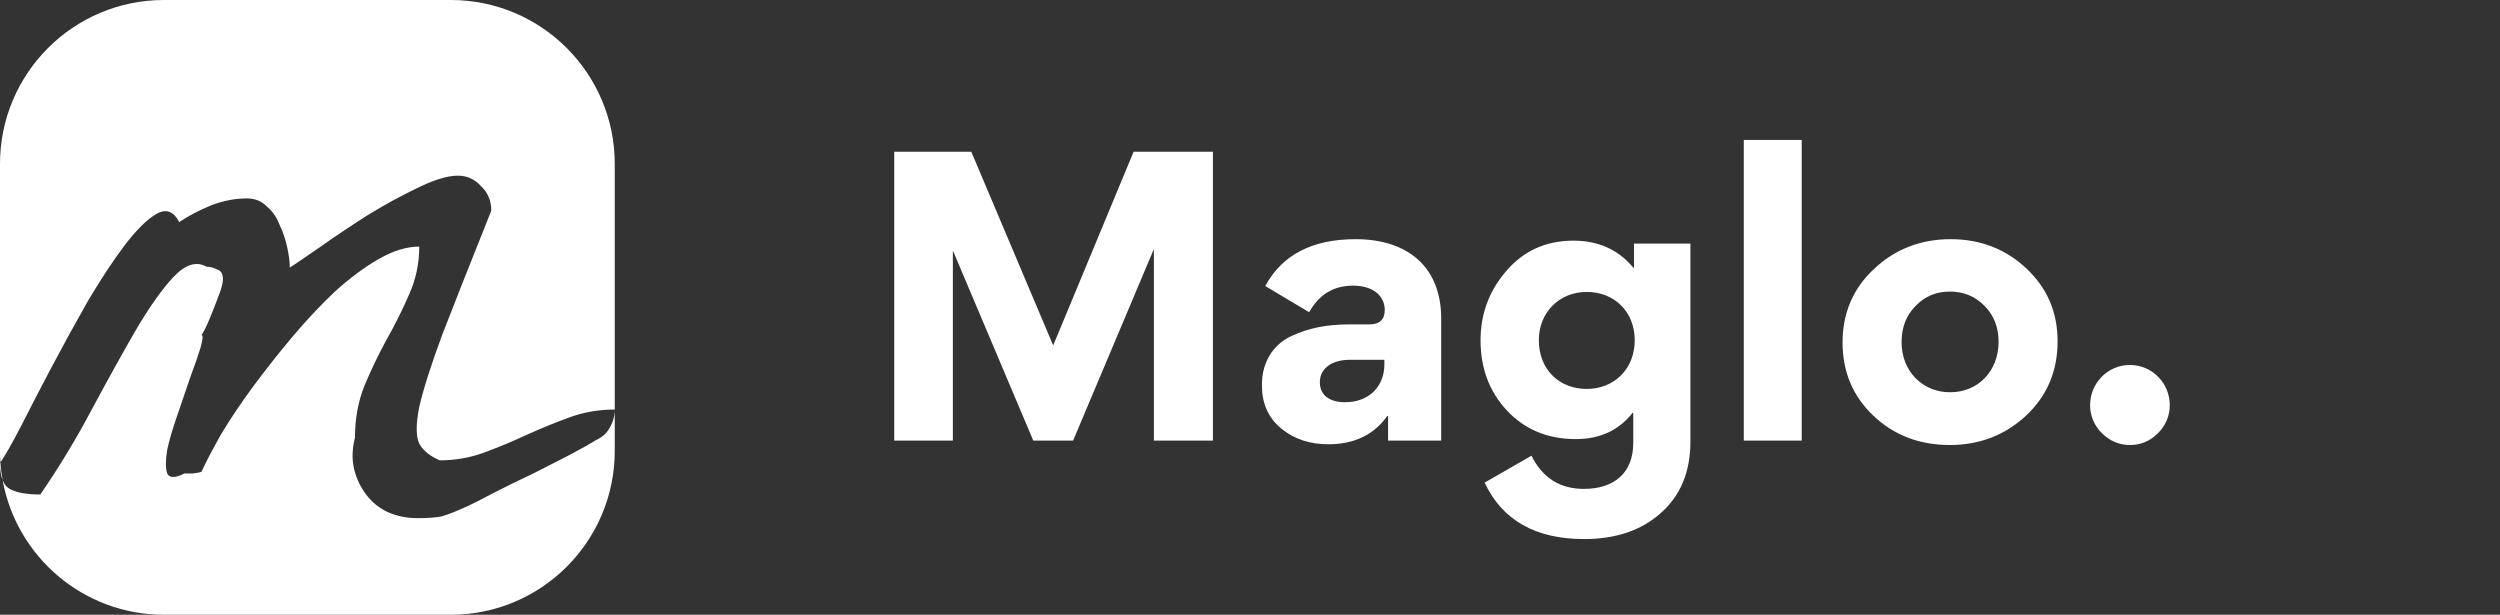 <svg width="122" height="30" viewBox="0 0 122 30" fill="none" xmlns="http://www.w3.org/2000/svg">
<rect x="0" y="0" width="122" height="30" fill="#333333" stroke="none"/>
<path fill-rule="evenodd" clip-rule="evenodd" d="M8 0C3.582 0 0 3.582 0 8V22C0 22.19 0.007 22.378 0.02 22.565C0.013 22.574 0.006 22.584 0 22.593C0 22.938 0.043 23.218 0.128 23.432C0.803 27.167 4.071 30 8 30H22C26.418 30 30 26.418 30 22L30 19.985L30 8C30 3.582 26.418 0 22 0H8ZM30 19.985C30 20.299 29.916 20.598 29.749 20.883C29.61 21.139 29.386 21.339 29.079 21.481C28.856 21.624 28.452 21.852 27.866 22.165L26.025 23.106C25.356 23.419 24.714 23.733 24.1 24.046C23.515 24.36 23.096 24.573 22.845 24.687C22.287 24.944 21.855 25.115 21.548 25.2C21.269 25.257 20.879 25.286 20.377 25.286C19.847 25.286 19.358 25.186 18.912 24.987C18.494 24.787 18.145 24.502 17.866 24.132C17.587 23.761 17.392 23.348 17.28 22.892C17.169 22.407 17.183 21.895 17.322 21.353C17.322 20.441 17.476 19.6 17.782 18.831C18.117 18.033 18.48 17.278 18.87 16.565C19.289 15.824 19.651 15.098 19.958 14.385C20.293 13.644 20.46 12.861 20.46 12.034C19.847 12.034 19.191 12.234 18.494 12.633C17.796 13.031 17.085 13.559 16.36 14.214C15.662 14.87 14.965 15.611 14.268 16.437C13.598 17.235 12.957 18.047 12.343 18.874C11.757 19.672 11.241 20.441 10.795 21.182C10.377 21.923 10.056 22.536 9.833 23.02C9.777 23.049 9.637 23.077 9.414 23.106H8.996C8.55 23.334 8.271 23.334 8.159 23.106C8.075 22.849 8.075 22.465 8.159 21.951C8.271 21.439 8.438 20.869 8.661 20.242C8.884 19.586 9.093 18.973 9.289 18.403C9.512 17.805 9.679 17.32 9.791 16.95C9.902 16.551 9.916 16.352 9.833 16.352C9.916 16.238 10.014 16.052 10.126 15.796C10.237 15.539 10.349 15.269 10.46 14.984C10.572 14.699 10.669 14.442 10.753 14.214C10.837 13.958 10.879 13.758 10.879 13.616C10.879 13.359 10.781 13.203 10.586 13.146C10.418 13.06 10.251 13.017 10.084 13.017C9.582 12.732 9.038 12.903 8.452 13.53C7.894 14.129 7.28 14.998 6.611 16.138C5.969 17.249 5.258 18.532 4.477 19.985C3.724 21.41 2.887 22.792 1.967 24.132C1.325 24.132 0.837 24.046 0.502 23.875C0.336 23.79 0.211 23.643 0.128 23.432C0.076 23.148 0.04 22.859 0.02 22.565C0.243 22.245 0.571 21.67 1.004 20.84C1.45 19.957 1.953 18.988 2.51 17.933C3.068 16.879 3.654 15.81 4.268 14.727C4.909 13.644 5.509 12.732 6.067 11.991C6.653 11.222 7.169 10.709 7.615 10.452C8.089 10.167 8.466 10.296 8.745 10.837C9.219 10.524 9.735 10.253 10.293 10.025C10.879 9.797 11.464 9.683 12.05 9.683C12.441 9.683 12.761 9.811 13.013 10.068C13.291 10.296 13.501 10.595 13.64 10.965C13.807 11.307 13.933 11.678 14.017 12.077C14.1 12.447 14.142 12.775 14.142 13.06C14.449 12.861 14.951 12.518 15.649 12.034C16.374 11.521 17.141 11.008 17.95 10.495C18.787 9.982 19.596 9.54 20.377 9.17C21.186 8.771 21.841 8.572 22.343 8.572C22.789 8.572 23.166 8.742 23.473 9.084C23.808 9.398 23.975 9.797 23.975 10.281C22.971 12.789 22.176 14.798 21.59 16.309C21.032 17.819 20.655 19.002 20.46 19.857C20.293 20.683 20.293 21.282 20.46 21.652C20.655 21.994 20.99 22.265 21.464 22.465C22.218 22.465 22.943 22.336 23.64 22.08C24.337 21.823 25.021 21.538 25.69 21.225C26.388 20.911 27.085 20.626 27.782 20.37C28.48 20.113 29.219 19.985 30 19.985Z" fill="white"/>
<path d="M56.292 12.194H56.31V21.5H59.19V7.406H55.32L51.396 16.856L47.4 7.406H43.638V21.5H46.5V12.266H46.518L50.424 21.5H52.368L56.292 12.194ZM64.822 21.68C66.1 21.68 67.054 21.212 67.702 20.294L67.738 20.312V21.5H70.33V15.542C70.33 13.022 68.692 11.672 66.154 11.672C64.048 11.672 62.572 12.428 61.744 13.958L63.886 15.236C64.372 14.372 65.074 13.94 66.028 13.94C67.036 13.94 67.576 14.462 67.576 15.128C67.576 15.596 67.324 15.83 66.82 15.83H65.866C64.786 15.83 63.886 15.992 63.004 16.406C62.14 16.82 61.582 17.648 61.582 18.782V18.818C61.582 19.682 61.888 20.384 62.518 20.906C63.148 21.428 63.922 21.68 64.822 21.68ZM65.632 19.628C64.912 19.628 64.408 19.304 64.408 18.656C64.408 17.936 65.056 17.558 65.866 17.558H67.558V17.774C67.558 18.836 66.838 19.628 65.632 19.628ZM72.449 23.552C73.313 25.388 74.933 26.306 77.309 26.306C78.839 26.306 80.081 25.892 81.035 25.046C82.007 24.2 82.493 23.03 82.493 21.536V11.888H79.739V13.058H79.703C78.965 12.176 77.993 11.744 76.787 11.744C75.455 11.744 74.357 12.23 73.511 13.22C72.665 14.192 72.251 15.326 72.251 16.604C72.251 17.972 72.683 19.124 73.547 20.042C74.411 20.96 75.527 21.428 76.895 21.428C78.083 21.428 79.001 20.996 79.667 20.15H79.703V21.608C79.703 23.102 78.749 23.858 77.291 23.858C76.121 23.858 75.275 23.318 74.735 22.238L72.449 23.552ZM79.775 16.604C79.775 18.026 78.749 18.98 77.435 18.98C76.085 18.98 75.095 18.026 75.095 16.604C75.095 15.218 76.121 14.246 77.435 14.246C78.785 14.246 79.775 15.218 79.775 16.604ZM87.923 6.83H85.097V21.5H87.923V6.83ZM89.917 16.712C89.917 18.152 90.421 19.34 91.429 20.294C92.437 21.248 93.679 21.716 95.155 21.716C96.613 21.716 97.855 21.23 98.881 20.276C99.907 19.304 100.411 18.098 100.411 16.658C100.411 15.236 99.907 14.066 98.899 13.112C97.891 12.158 96.649 11.672 95.191 11.672C93.733 11.672 92.473 12.158 91.447 13.13C90.421 14.084 89.917 15.29 89.917 16.712ZM92.797 16.676C92.797 15.974 93.031 15.38 93.481 14.93C93.931 14.462 94.489 14.228 95.155 14.228C95.821 14.228 96.397 14.462 96.847 14.93C97.297 15.38 97.531 15.974 97.531 16.676C97.531 18.116 96.523 19.142 95.173 19.142C94.507 19.142 93.931 18.908 93.481 18.458C93.031 17.99 92.797 17.396 92.797 16.676ZM103.941 21.716C104.481 21.716 104.931 21.518 105.309 21.14C105.687 20.762 105.885 20.294 105.885 19.772C105.885 18.692 105.021 17.81 103.941 17.81C102.861 17.81 101.997 18.692 101.997 19.772C101.997 20.294 102.195 20.762 102.573 21.14C102.951 21.518 103.419 21.716 103.941 21.716Z" fill="white"/>
</svg>

